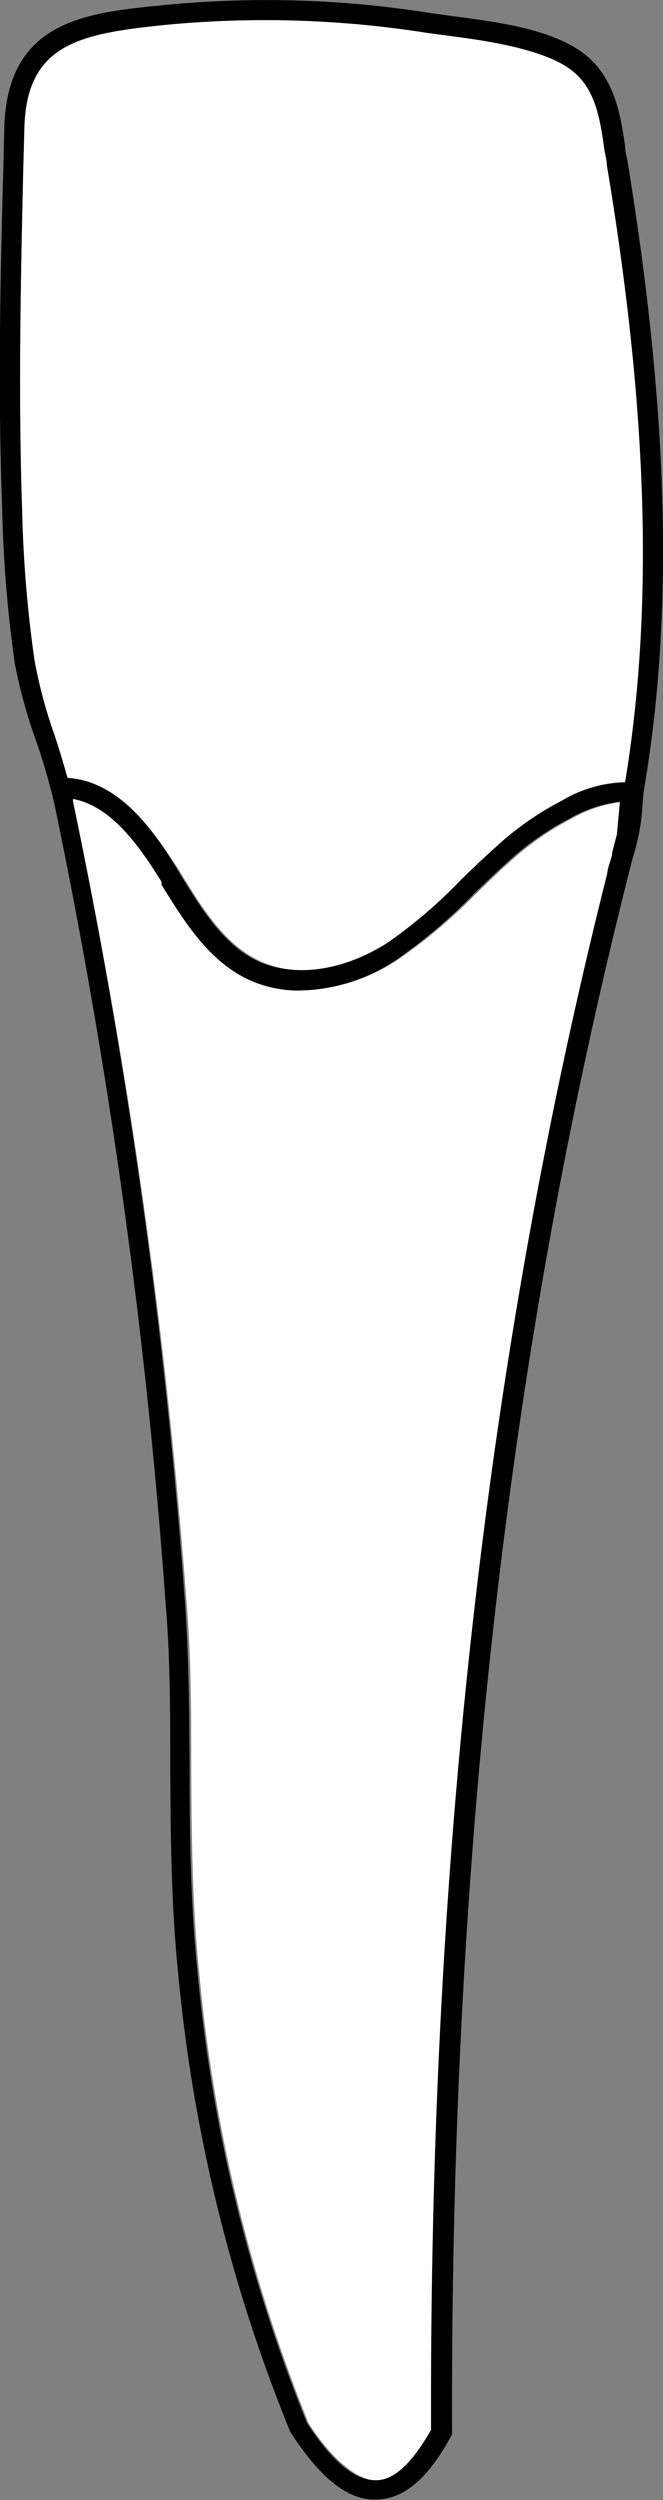 <svg xmlns="http://www.w3.org/2000/svg" viewBox="0 0 36.33 136.97"><rect x="0" y="0" width="36.33" height="136.97" fill="#808080" stroke="none"/><defs><style>.cls-1{fill:#fff;}</style></defs><title>Asset 29</title><g id="Layer_2" data-name="Layer 2"><g id="_21" data-name="21"><path class="cls-1" d="M4,43.77c2,.37,3.51,2.36,4.85,4.54l.09.15c1.23,2,2.62,4.25,4.9,5.26a6.74,6.74,0,0,0,2.46.54,9.87,9.87,0,0,0,5.57-1.73A28.67,28.67,0,0,0,26.05,49c.6-.58,1.2-1.17,1.82-1.72a15.51,15.51,0,0,1,3.4-2.4,7.32,7.32,0,0,1,2.79-.94l-.17,1.82h0c-.09.35-.17.7-.26,1,0,0,0,.07,0,.09-.12.42-.22.78-.26,1h0c-6.59,26.19-9.76,54.11-9.66,85.29-1,1.79-2,2.72-3,2.76s-2.42-1-3.8-3.14a87.22,87.22,0,0,1-6-24.74c-.38-3.69-.41-7.45-.43-11.09,0-3,0-6.13-.26-9.2A334.7,334.7,0,0,0,4,43.91.7.7,0,0,1,4,43.77Z"/><path class="cls-1" d="M23.39,1.79l1.48.2c2.15.28,4.83.63,6.38,1.74s1.67,2.68,1.92,4.45c0,.27.08.55.13.82,2.22,13.53,2.53,24.36,1,33.84a7.05,7.05,0,0,0-3.47,1,16.49,16.49,0,0,0-3.65,2.57c-.63.56-1.24,1.15-1.85,1.74a26.87,26.87,0,0,1-4,3.44c-2.4,1.56-5,2-7,1.1s-3.21-2.89-4.41-4.83l-.09-.16C8.7,46,6.76,42.8,3.7,42.62c-.22-.78-.45-1.56-.7-2.31a26.68,26.68,0,0,1-1.11-4.14,68.74,68.74,0,0,1-.68-8.28C1,21.74,1.13,15.48,1.27,9.42l.06-2.55c.18-4.44,3-5,7.66-5.5A56.9,56.9,0,0,1,23.39,1.79Z"/><path d="M8.85,48.31C7.51,46.13,6,44.14,4,43.77a.7.7,0,0,0,0,.14,334.7,334.7,0,0,1,6.13,43.8c.22,3.07.24,6.18.26,9.2,0,3.64.05,7.4.43,11.09a87.22,87.22,0,0,0,6,24.74q2.07,3.19,3.8,3.14c1,0,2-1,3-2.76-.1-31.18,3.07-59.1,9.66-85.29h0c0-.2.14-.56.26-1,0,0,0-.06,0-.09.09-.34.17-.69.26-1h0l.17-1.82a7.32,7.32,0,0,0-2.79.94,15.51,15.51,0,0,0-3.4,2.4c-.62.55-1.22,1.14-1.82,1.72a28.67,28.67,0,0,1-4.18,3.56,9.87,9.87,0,0,1-5.57,1.73,6.74,6.74,0,0,1-2.46-.54c-2.28-1-3.67-3.27-4.9-5.26ZM3,40.31c.25.75.48,1.53.7,2.31,3.06.18,5,3.37,6.08,5.11l.09.16c1.2,1.94,2.44,4,4.41,4.83s4.59.46,7-1.1a26.87,26.87,0,0,0,4-3.44c.61-.59,1.22-1.18,1.85-1.74a16.49,16.49,0,0,1,3.65-2.57,7.05,7.05,0,0,1,3.47-1c1.57-9.48,1.26-20.31-1-33.84,0-.27-.09-.55-.13-.82-.25-1.77-.5-3.44-1.92-4.45S27,2.27,24.87,2l-1.48-.2A56.9,56.9,0,0,0,9,1.37c-4.64.46-7.48,1.06-7.66,5.5L1.27,9.42C1.13,15.48,1,21.74,1.21,27.89a68.74,68.74,0,0,0,.68,8.28A26.68,26.68,0,0,0,3,40.31ZM.18,9.39.24,6.83C.48,1.12,4.75.7,8.88.29A57.27,57.27,0,0,1,23.56.71L25,.91c2.26.3,5.09.67,6.86,1.93S34,6.2,34.25,8c0,.27.08.54.13.8,2.24,13.69,2.55,24.65.94,34.27a8.43,8.43,0,0,0-.11,1A11.6,11.6,0,0,1,34.67,47c-6.77,26.44-10,54.66-9.9,86.23v.14l-.07.12c-1.23,2.27-2.53,3.39-4,3.45h-.2c-1.5,0-3-1.24-4.6-3.72a88.34,88.34,0,0,1-6.14-25.14c-.38-3.74-.41-7.53-.43-11.19,0-3,0-6.1-.26-9.13A332.33,332.33,0,0,0,3,44.13a34.19,34.19,0,0,0-1-3.48A28.11,28.11,0,0,1,.81,36.34a71.42,71.42,0,0,1-.69-8.41C-.11,21.75,0,15.47.18,9.39Z"/></g></g></svg>